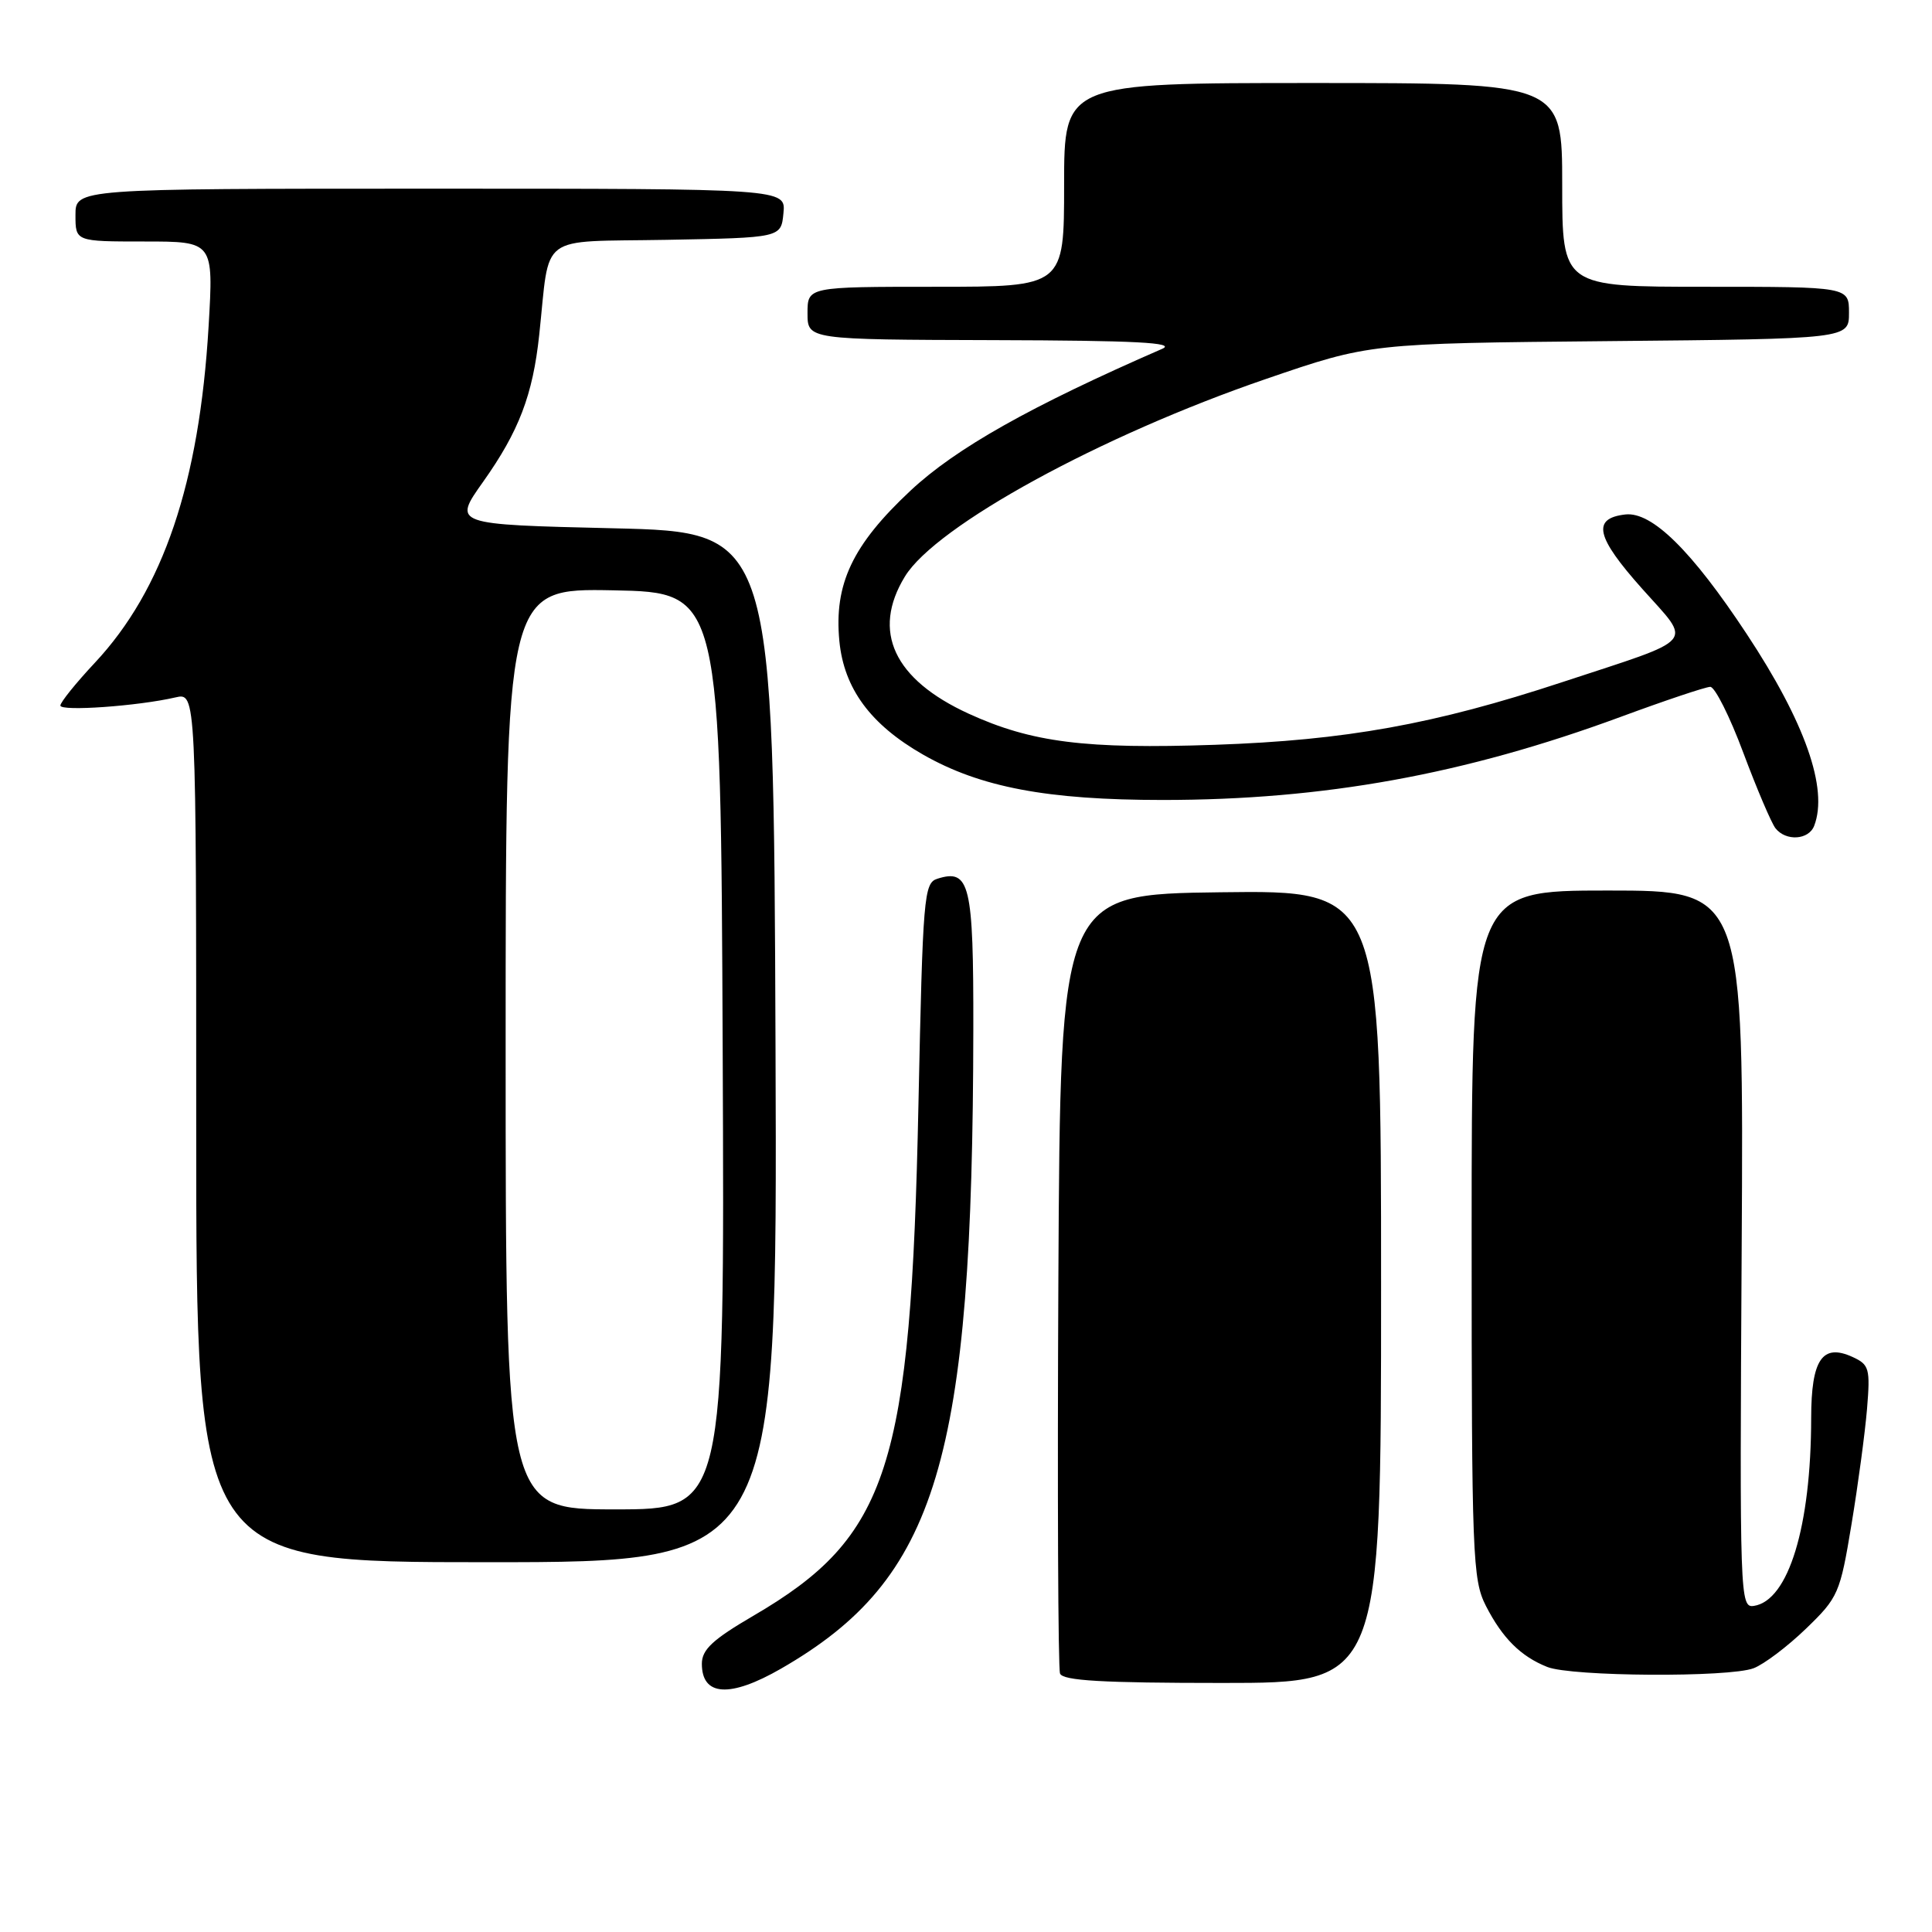 <?xml version="1.0" encoding="UTF-8" standalone="no"?>
<!DOCTYPE svg PUBLIC "-//W3C//DTD SVG 1.1//EN" "http://www.w3.org/Graphics/SVG/1.1/DTD/svg11.dtd" >
<svg xmlns="http://www.w3.org/2000/svg" xmlns:xlink="http://www.w3.org/1999/xlink" version="1.1" viewBox="0 0 256 256">
 <g >
 <path fill="currentColor"
d=" M 103.50 221.10 C 124.22 209.17 128.89 193.62 128.97 136.37 C 129.00 117.13 128.51 115.07 124.20 116.44 C 122.42 117.00 122.28 118.76 121.70 146.27 C 120.70 194.53 117.77 203.62 99.84 214.09 C 94.43 217.25 93.00 218.58 93.00 220.46 C 93.00 224.77 96.73 225.00 103.50 221.10 Z  M 183.00 170.48 C 183.00 117.96 183.00 117.96 161.75 118.23 C 140.50 118.50 140.50 118.50 140.24 169.50 C 140.10 197.55 140.20 221.06 140.46 221.75 C 140.82 222.70 146.07 223.00 161.97 223.00 C 183.00 223.00 183.00 223.00 183.00 170.48 Z  M 232.36 221.05 C 233.73 220.53 236.86 218.17 239.31 215.80 C 243.59 211.67 243.82 211.13 245.33 202.00 C 246.20 196.78 247.12 189.89 247.39 186.70 C 247.83 181.32 247.69 180.82 245.46 179.80 C 241.47 177.98 240.00 180.14 239.99 187.87 C 239.98 202.28 236.98 212.09 232.40 212.79 C 230.55 213.07 230.51 211.75 230.78 165.54 C 231.06 118.00 231.06 118.00 213.03 118.00 C 195.00 118.00 195.00 118.00 195.00 163.54 C 195.00 206.25 195.12 209.31 196.89 212.79 C 199.08 217.06 201.50 219.48 205.02 220.88 C 208.22 222.16 229.11 222.29 232.36 221.05 Z  M 102.76 138.75 C 102.50 70.50 102.50 70.50 81.25 70.00 C 60.00 69.50 60.00 69.50 64.01 63.85 C 68.76 57.15 70.60 52.34 71.45 44.37 C 72.92 30.71 71.08 32.09 88.29 31.78 C 103.50 31.50 103.50 31.50 103.81 28.25 C 104.13 25.00 104.13 25.00 57.06 25.00 C 10.00 25.00 10.00 25.00 10.00 28.50 C 10.00 32.00 10.00 32.00 19.15 32.00 C 28.30 32.00 28.30 32.00 27.64 43.25 C 26.41 63.99 21.63 78.14 12.56 87.83 C 10.05 90.51 8.00 93.06 8.00 93.49 C 8.00 94.29 18.30 93.56 23.25 92.41 C 26.00 91.77 26.00 91.77 26.00 149.38 C 26.00 207.00 26.00 207.00 64.51 207.00 C 103.01 207.00 103.01 207.00 102.76 138.75 Z  M 240.39 109.42 C 242.28 104.51 239.17 95.69 231.45 84.01 C 224.15 72.95 218.88 67.77 215.36 68.17 C 210.89 68.69 211.46 71.14 217.62 78.04 C 224.24 85.47 225.14 84.42 206.97 90.40 C 190.04 95.98 178.31 98.09 161.00 98.69 C 143.82 99.28 136.69 98.38 128.36 94.57 C 118.43 90.02 115.47 83.66 119.90 76.40 C 124.00 69.67 145.87 57.71 167.79 50.20 C 181.50 45.50 181.50 45.50 213.25 45.20 C 245.00 44.90 245.00 44.90 245.00 41.45 C 245.00 38.00 245.00 38.00 226.00 38.00 C 207.00 38.00 207.00 38.00 207.00 24.50 C 207.00 11.00 207.00 11.00 174.00 11.00 C 141.00 11.00 141.00 11.00 141.00 24.50 C 141.00 38.00 141.00 38.00 124.00 38.00 C 107.00 38.00 107.00 38.00 107.00 41.50 C 107.00 45.00 107.00 45.00 131.75 45.07 C 150.50 45.12 155.89 45.40 154.00 46.22 C 136.58 53.81 126.64 59.40 120.64 65.02 C 112.94 72.22 110.50 77.40 111.22 84.94 C 111.83 91.24 115.35 96.01 122.31 99.99 C 129.89 104.32 138.76 106.00 154.07 106.00 C 175.43 106.00 194.04 102.62 214.72 95.00 C 220.65 92.81 226.00 91.02 226.62 91.01 C 227.23 91.01 229.21 94.94 231.00 99.75 C 232.80 104.56 234.72 109.06 235.26 109.75 C 236.64 111.50 239.67 111.31 240.39 109.42 Z  M 67.00 138.97 C 67.00 77.95 67.00 77.95 81.25 78.22 C 95.50 78.50 95.50 78.50 95.76 139.25 C 96.02 200.00 96.02 200.00 81.51 200.00 C 67.00 200.00 67.00 200.00 67.00 138.97 Z "/>
</g>
</svg>